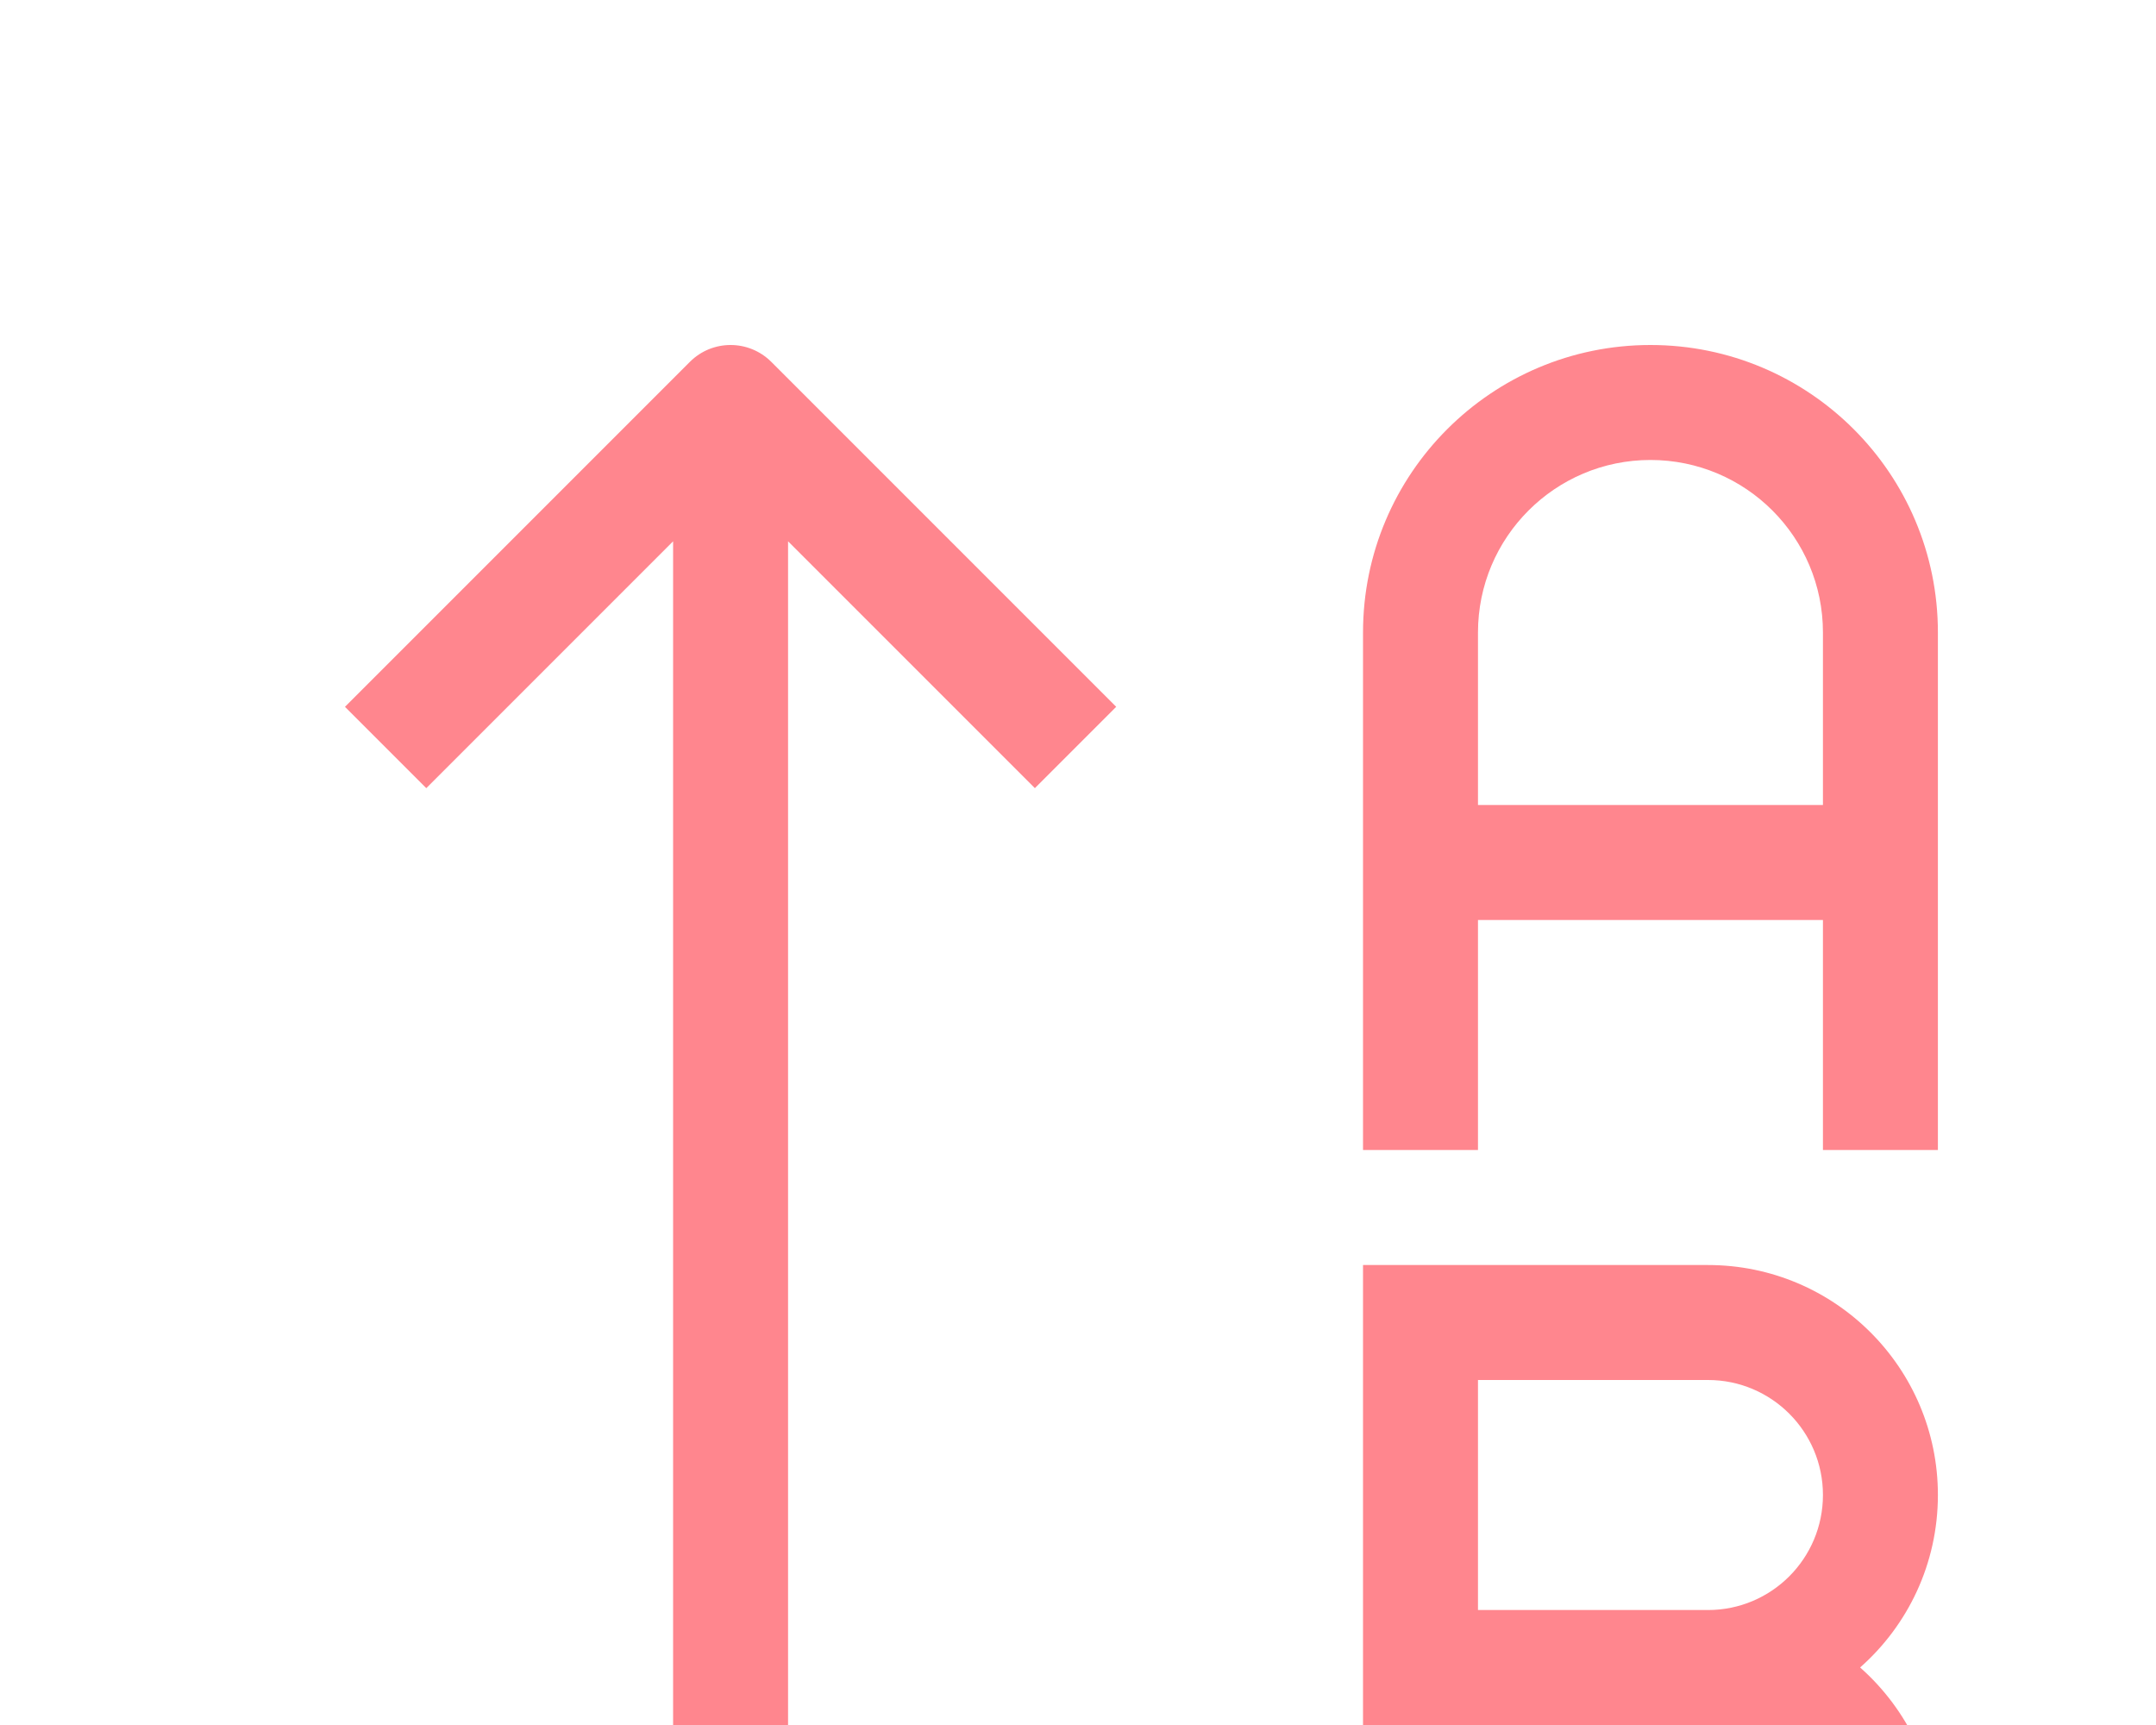 <svg width="25" height="20" viewBox="0 0 25 20" fill="none" xmlns="http://www.w3.org/2000/svg">
<g filter="url(#filter0_d_1_1579)">
<path fill-rule="evenodd" clip-rule="evenodd" d="M8 0.195C8.26 -0.065 8.682 -0.065 8.943 0.195L12.943 4.195L12 5.138L9.138 2.276V20H7.805V2.276L4.943 5.138L4 4.195L8 0.195ZM19.138 1.333C18.034 1.333 17.138 2.229 17.138 3.333V5.333H21.138V3.333C21.138 2.229 20.243 1.333 19.138 1.333ZM21.138 6.667V9.333H22.471V3.333C22.471 1.492 20.979 1.98682e-08 19.138 1.98682e-08C17.297 1.98682e-08 15.805 1.492 15.805 3.333V9.333H17.138V6.667H21.138ZM15.805 10.667H19.805C21.277 10.667 22.471 11.861 22.471 13.333C22.471 14.13 22.122 14.845 21.569 15.333C22.122 15.822 22.471 16.537 22.471 17.333C22.471 18.806 21.277 20 19.805 20H15.805V10.667ZM19.805 14.667C20.541 14.667 21.138 14.07 21.138 13.333C21.138 12.597 20.541 12 19.805 12H17.138V14.667H19.805ZM17.138 16H19.805C20.541 16 21.138 16.597 21.138 17.333C21.138 18.07 20.541 18.667 19.805 18.667H17.138V16Z" fill="#FF868E"/>
</g>
<defs>
<filter id="filter0_d_1_1579" x="0" y="0" width="28" height="28" filterUnits="userSpaceOnUse" color-interpolation-filters="sRGB">
<feFlood flood-opacity="0" result="BackgroundImageFix"/>
<feColorMatrix in="SourceAlpha" type="matrix" values="0 0 0 0 0 0 0 0 0 0 0 0 0 0 0 0 0 0 127 0" result="hardAlpha"/>
<feOffset dy="4"/>
<feGaussianBlur stdDeviation="2"/>
<feComposite in2="hardAlpha" operator="out"/>
<feColorMatrix type="matrix" values="0 0 0 0 0 0 0 0 0 0 0 0 0 0 0 0 0 0 0.25 0"/>
<feBlend mode="normal" in2="BackgroundImageFix" result="effect1_dropShadow_1_1579"/>
<feBlend mode="normal" in="SourceGraphic" in2="effect1_dropShadow_1_1579" result="shape"/>
</filter>
</defs>
</svg>

